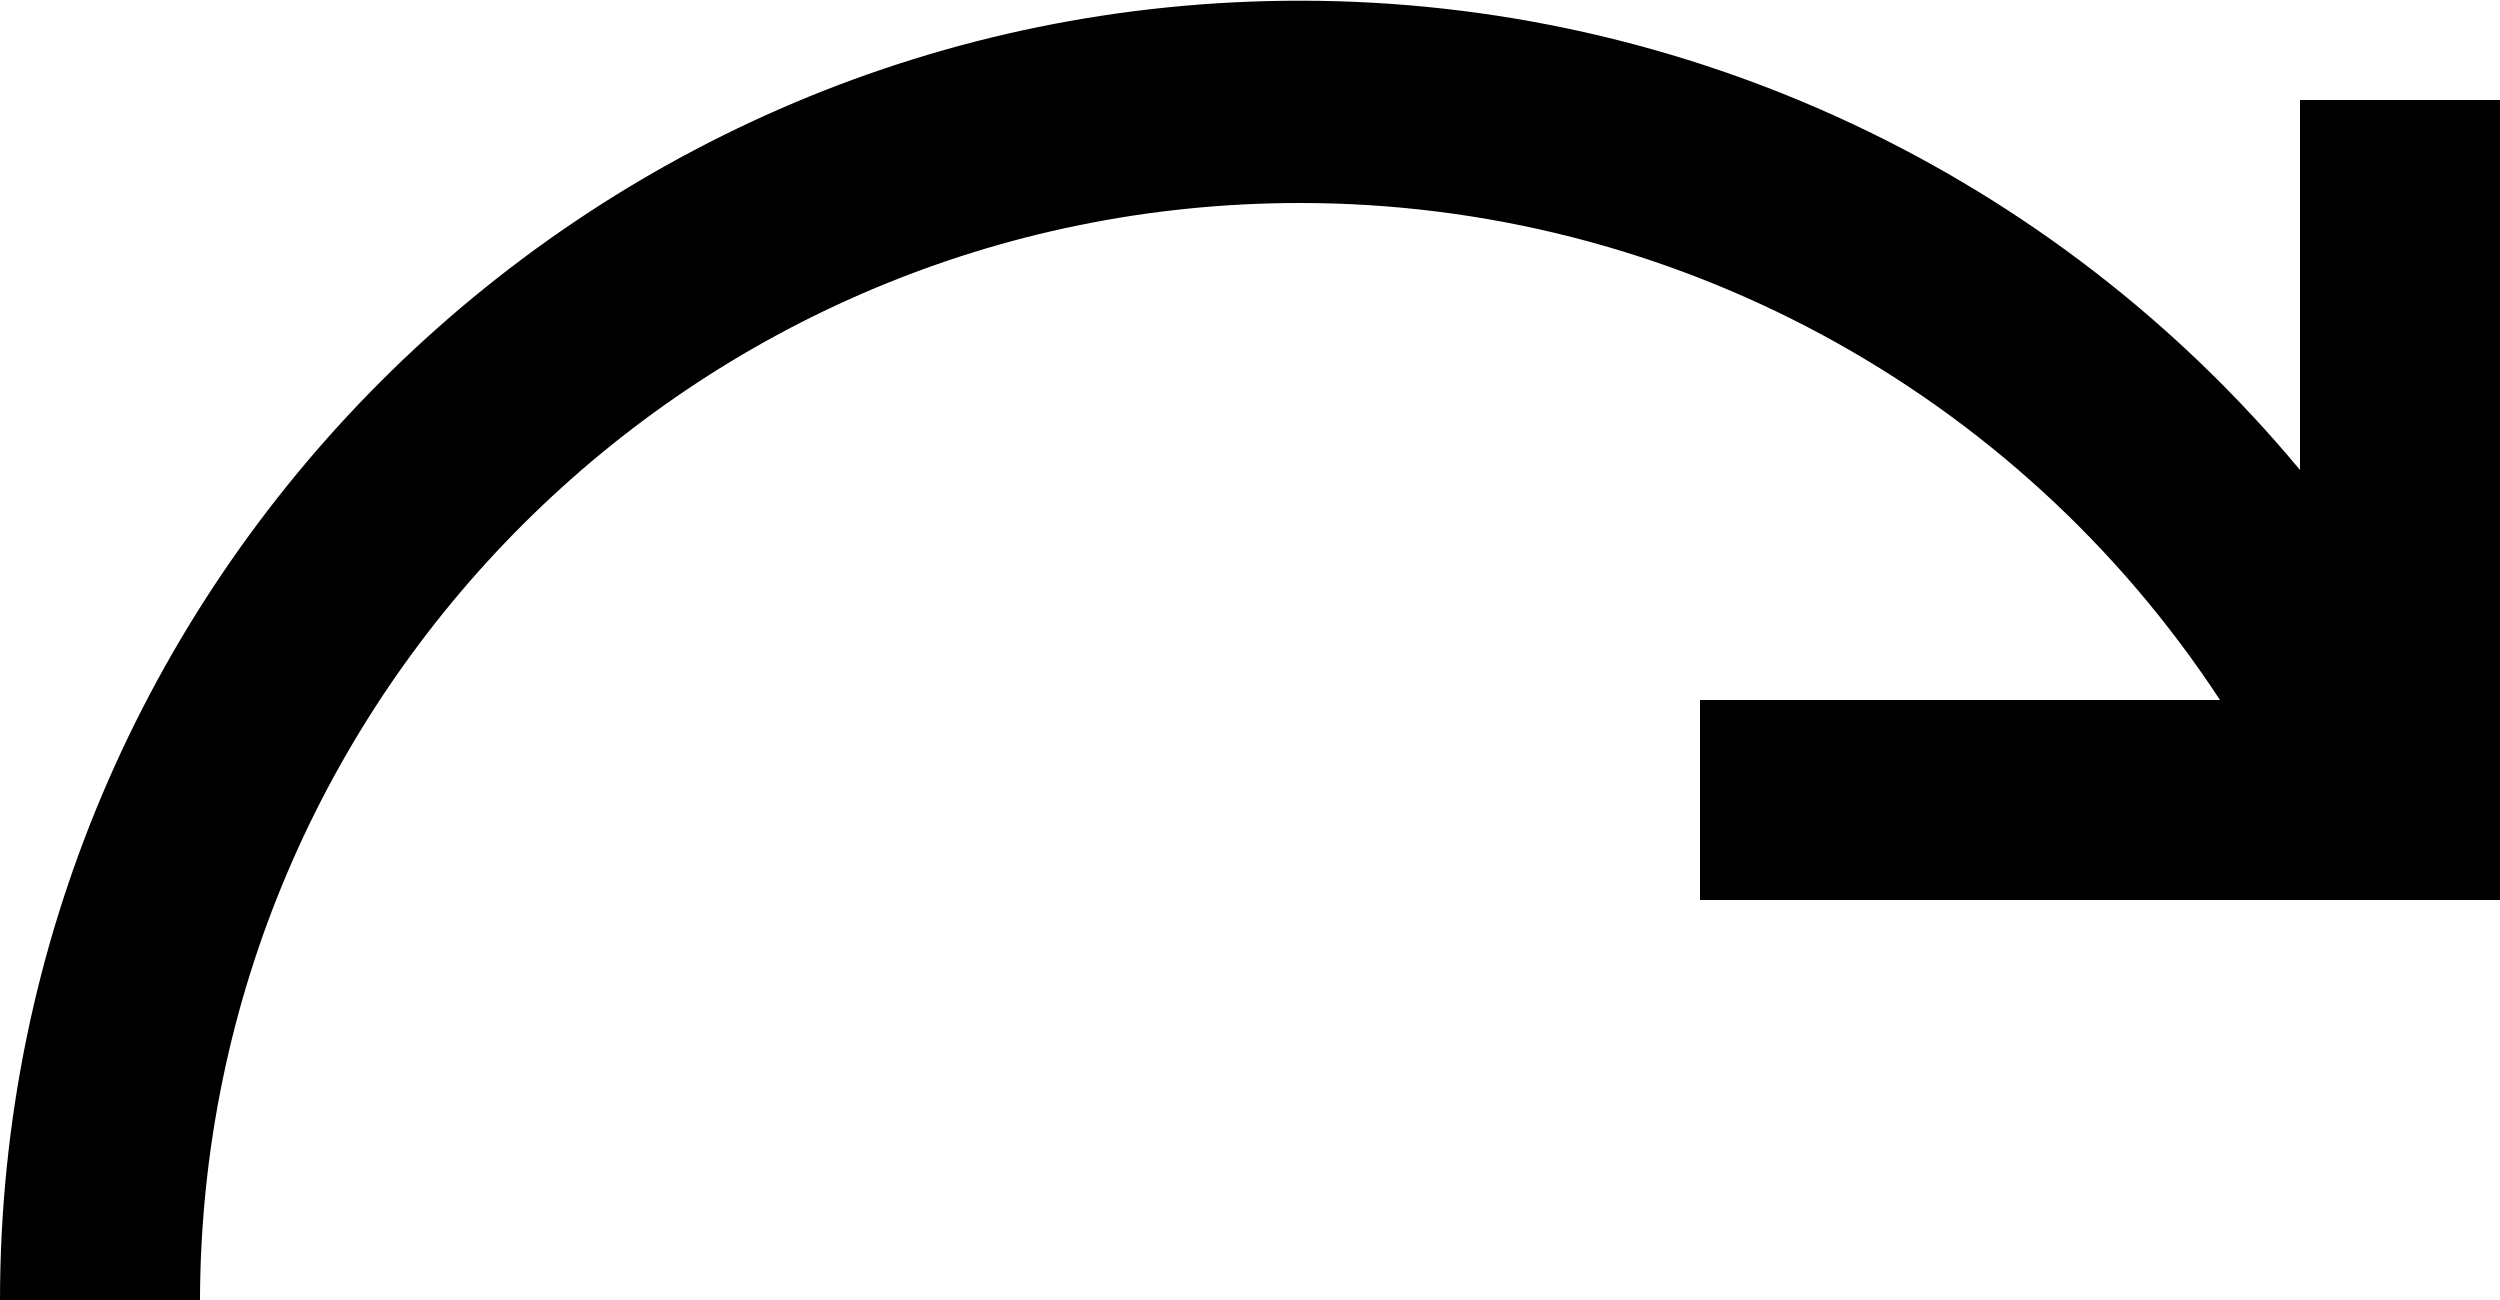 ﻿<?xml version="1.0" encoding="utf-8"?>
<svg version="1.1" xmlns:xlink="http://www.w3.org/1999/xlink" width="25px" height="13px" xmlns="http://www.w3.org/2000/svg">
  <defs>
    <pattern id="BGPattern" patternUnits="userSpaceOnUse" alignment="0 0" imageRepeat="None" />
    <mask fill="white" id="Clip4631">
      <path d="M 17 9  L 17 7  L 22.2 7  C 20.167 3.898  16.708 2.03  13 2.03  C 6.936 2.03  2.016 6.937  2 13  L 0 13  C 0.004 5.823  5.823 0.007  13 0.007  C 16.865 0.007  20.53 1.727  23 4.7  L 23 1  L 25 1  L 25 9  L 17 9  Z " fill-rule="evenodd" />
    </mask>
  </defs>
  <g transform="matrix(1 0 0 1 -5 -2 )">
    <path d="M 17 9  L 17 7  L 22.2 7  C 20.167 3.898  16.708 2.03  13 2.03  C 6.936 2.03  2.016 6.937  2 13  L 0 13  C 0.004 5.823  5.823 0.007  13 0.007  C 16.865 0.007  20.53 1.727  23 4.7  L 23 1  L 25 1  L 25 9  L 17 9  Z " fill-rule="nonzero" fill="rgba(0, 0, 0, 1)" stroke="none" transform="matrix(1 0 0 1 5 2 )" class="fill" />
    <path d="M 17 9  L 17 7  L 22.2 7  C 20.167 3.898  16.708 2.03  13 2.03  C 6.936 2.03  2.016 6.937  2 13  L 0 13  C 0.004 5.823  5.823 0.007  13 0.007  C 16.865 0.007  20.53 1.727  23 4.7  L 23 1  L 25 1  L 25 9  L 17 9  Z " stroke-width="0" stroke-dasharray="0" stroke="rgba(255, 255, 255, 0)" fill="none" transform="matrix(1 0 0 1 5 2 )" class="stroke" mask="url(#Clip4631)" />
  </g>
</svg>